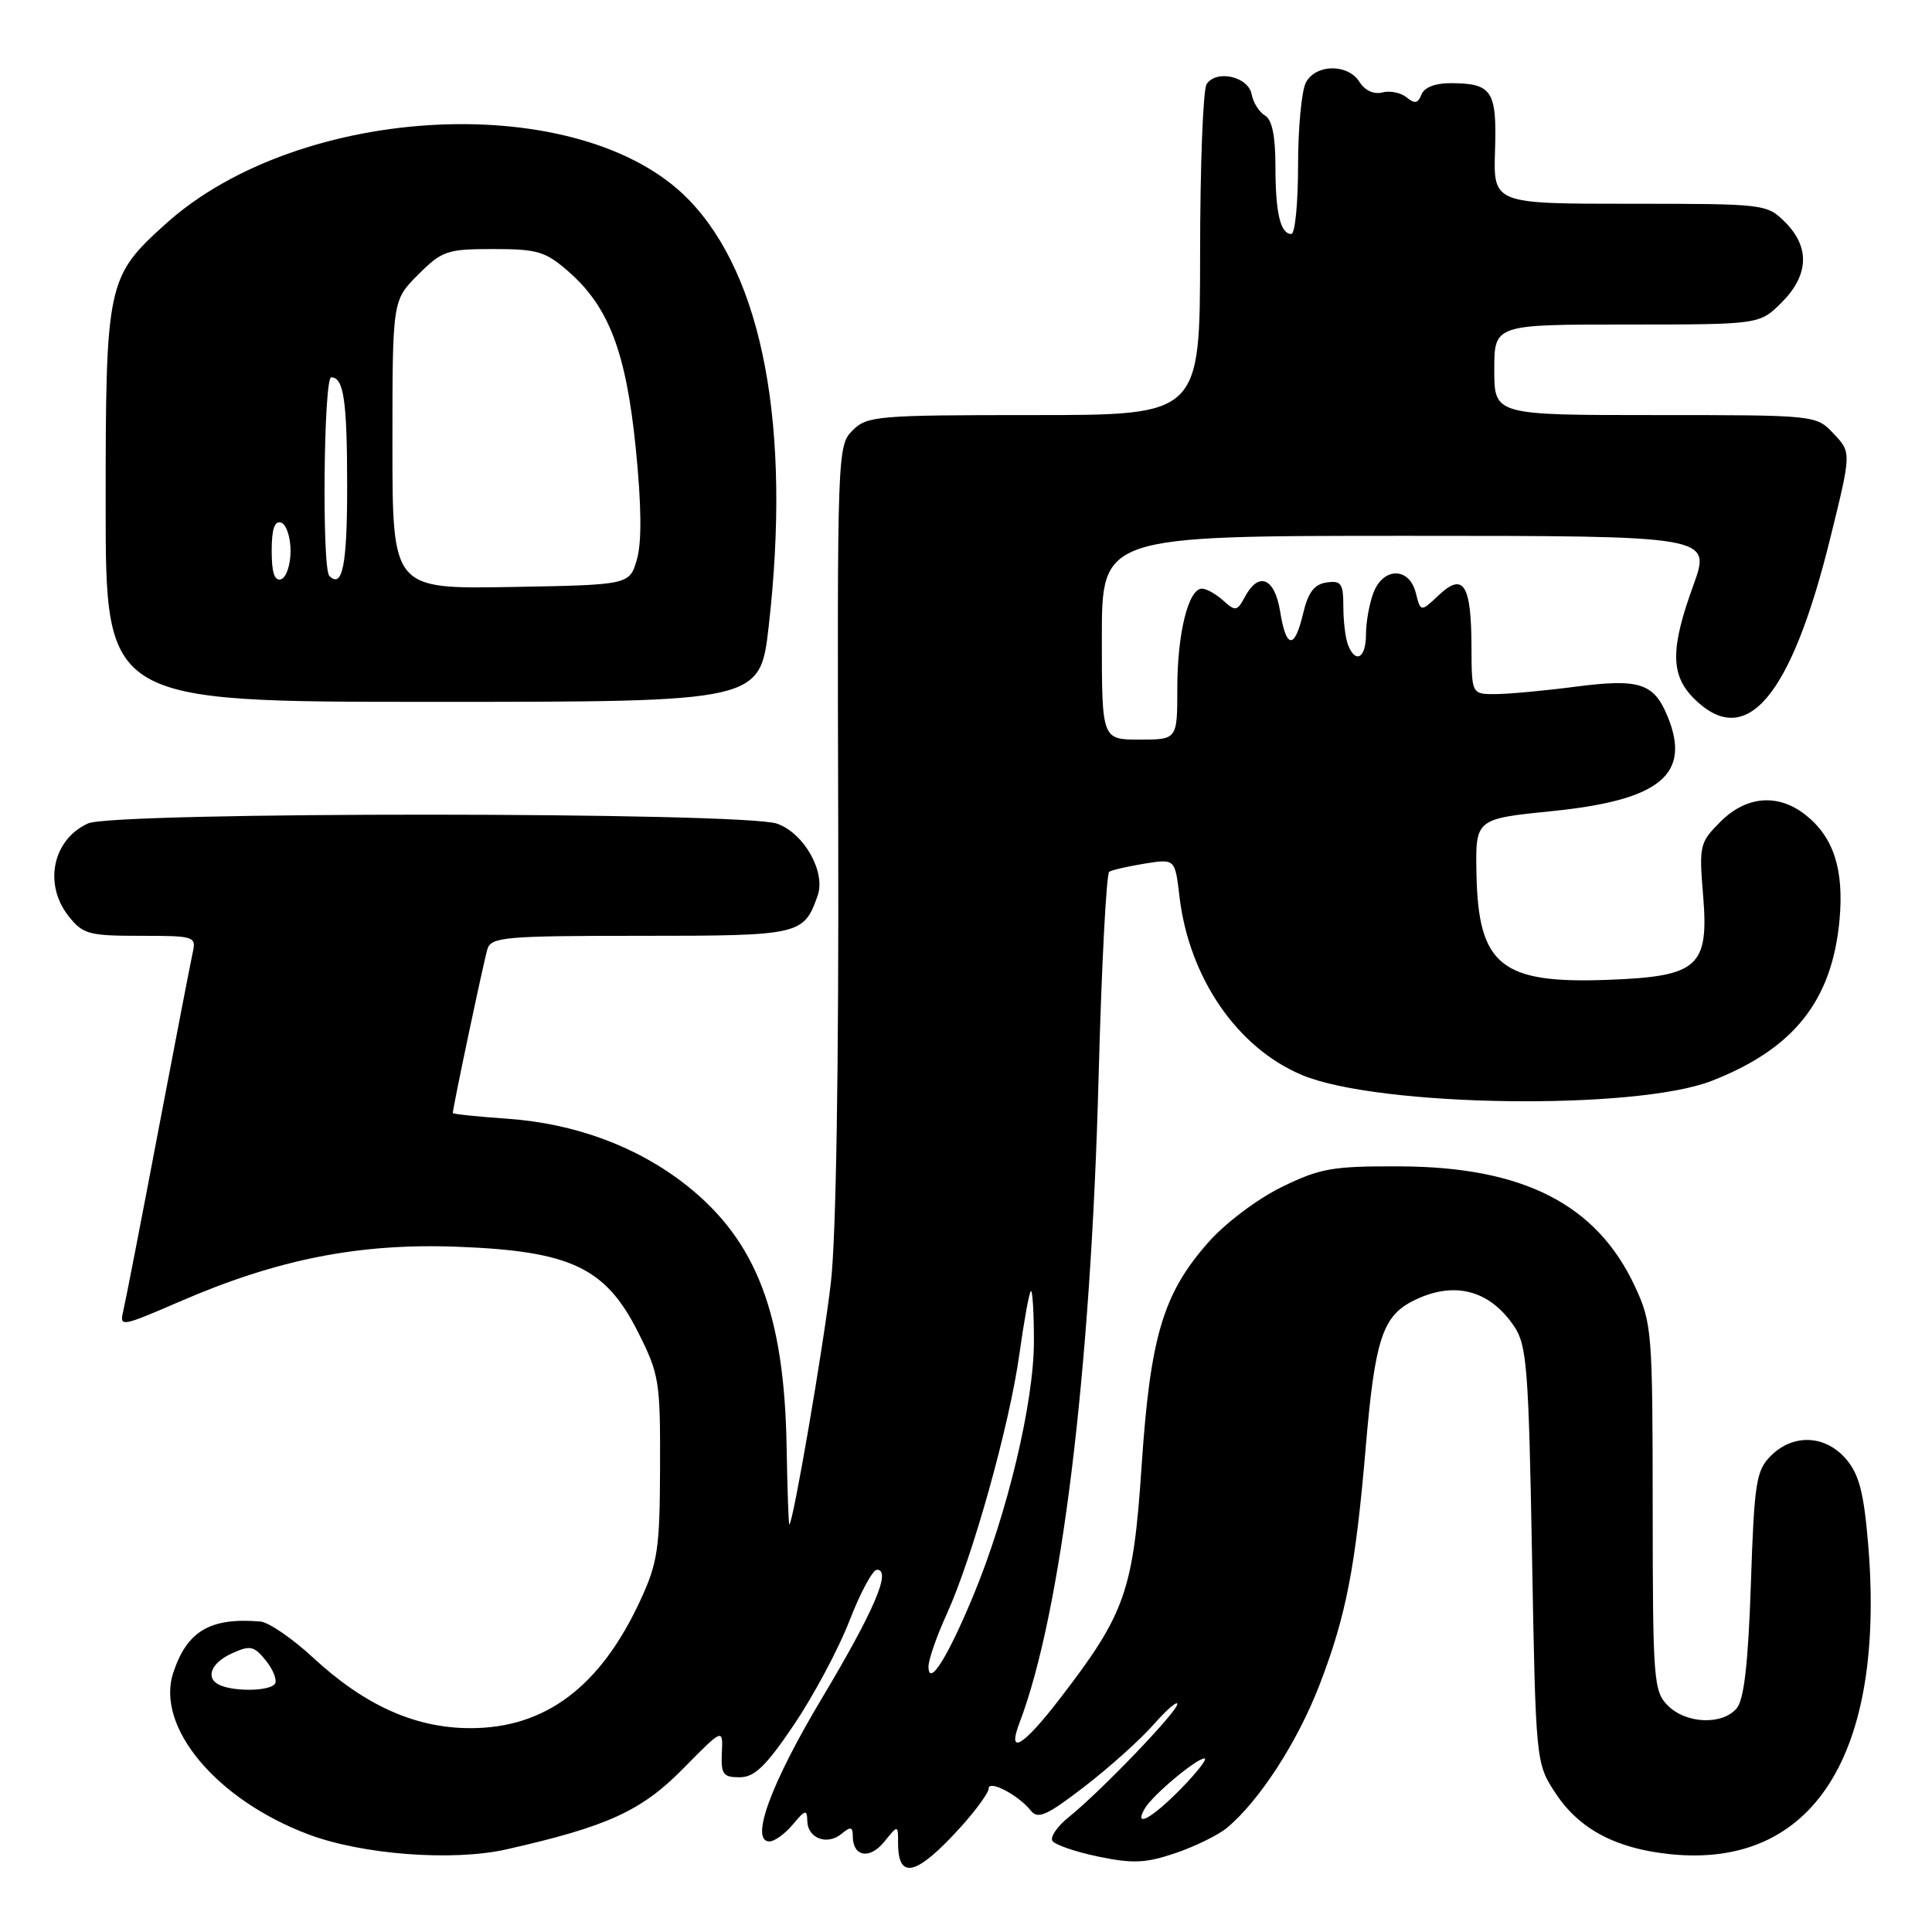 <?xml version="1.0" encoding="UTF-8" standalone="no"?>
<!DOCTYPE svg PUBLIC "-//W3C//DTD SVG 1.1//EN" "http://www.w3.org/Graphics/SVG/1.1/DTD/svg11.dtd" >
<svg xmlns="http://www.w3.org/2000/svg" xmlns:xlink="http://www.w3.org/1999/xlink" version="1.1" viewBox="0 0 256 256">
 <g >
 <path fill="currentColor"
d=" M 127.34 242.05 C 129.35 239.82 131.00 237.54 131.00 236.99 C 131.00 235.79 134.95 237.85 136.59 239.92 C 137.53 241.10 138.73 240.56 143.70 236.73 C 146.99 234.20 151.10 230.51 152.84 228.53 C 154.58 226.55 156.00 225.32 156.00 225.80 C 156.00 226.81 145.82 237.40 141.66 240.74 C 140.12 241.96 139.13 243.40 139.45 243.92 C 139.77 244.44 142.51 245.38 145.53 246.01 C 150.12 246.96 151.83 246.88 155.77 245.54 C 158.37 244.66 161.44 243.15 162.59 242.19 C 166.90 238.59 171.92 230.82 174.83 223.29 C 178.38 214.08 179.62 207.67 180.99 191.50 C 182.17 177.68 183.19 174.47 187.09 172.45 C 192.49 169.66 197.29 170.82 200.61 175.71 C 202.32 178.23 202.55 181.17 203.00 206.08 C 203.50 233.65 203.50 233.65 206.16 237.67 C 209.29 242.39 214.13 244.95 221.32 245.69 C 240.23 247.63 249.86 232.52 247.54 204.60 C 246.96 197.73 246.34 195.35 244.60 193.32 C 241.85 190.13 237.61 189.95 234.65 192.90 C 232.70 194.85 232.45 196.40 232.00 209.87 C 231.65 220.34 231.10 225.18 230.13 226.35 C 228.25 228.61 223.43 228.43 221.00 226.00 C 219.11 224.11 219.00 222.66 218.99 199.75 C 218.98 176.39 218.89 175.31 216.63 170.44 C 211.56 159.57 201.84 154.61 185.50 154.55 C 176.53 154.51 174.91 154.80 169.79 157.31 C 166.57 158.89 162.32 162.10 160.07 164.66 C 154.11 171.43 152.41 177.14 151.27 194.25 C 150.16 210.82 149.12 213.80 140.47 225.04 C 135.55 231.44 133.39 232.73 135.10 228.25 C 140.63 213.73 144.54 181.81 145.57 142.72 C 145.96 128.00 146.60 115.75 146.98 115.51 C 147.37 115.27 149.49 114.79 151.69 114.43 C 155.70 113.79 155.70 113.79 156.29 118.83 C 157.57 129.58 163.95 138.86 172.53 142.45 C 182.67 146.69 216.69 147.17 226.81 143.22 C 237.72 138.96 242.77 132.58 243.75 121.86 C 244.35 115.19 242.95 110.89 239.23 107.97 C 235.60 105.11 231.40 105.45 227.97 108.88 C 225.22 111.63 225.12 112.04 225.67 118.63 C 226.45 128.11 225.04 129.38 213.15 129.83 C 198.90 130.38 195.87 127.94 195.64 115.75 C 195.50 108.50 195.50 108.50 205.72 107.47 C 220.01 106.02 224.15 102.60 220.94 94.87 C 219.14 90.52 217.22 89.90 208.84 90.98 C 204.81 91.51 200.04 91.95 198.25 91.97 C 195.00 92.00 195.00 92.00 194.98 85.75 C 194.96 77.46 193.92 75.79 190.68 78.83 C 188.25 81.12 188.25 81.12 187.60 78.56 C 186.74 75.12 183.28 75.12 181.98 78.57 C 181.44 79.98 181.00 82.45 181.00 84.07 C 181.00 87.22 179.60 88.01 178.61 85.42 C 178.27 84.55 178.00 82.27 178.00 80.35 C 178.00 77.32 177.71 76.90 175.78 77.18 C 174.15 77.42 173.34 78.48 172.68 81.25 C 171.54 86.10 170.42 86.01 169.62 81.00 C 168.90 76.55 166.78 75.68 164.96 79.08 C 163.93 81.00 163.70 81.04 162.09 79.58 C 161.13 78.71 159.86 78.00 159.27 78.00 C 157.47 78.00 156.00 83.92 156.00 91.15 C 156.00 98.00 156.00 98.00 151.00 98.00 C 146.00 98.00 146.00 98.00 146.00 84.50 C 146.00 71.00 146.00 71.00 186.38 71.00 C 226.75 71.00 226.75 71.00 224.38 77.55 C 221.32 85.96 221.34 89.43 224.45 92.55 C 231.36 99.45 237.32 92.43 242.54 71.23 C 245.32 59.96 245.32 59.96 242.98 57.48 C 240.65 55.00 240.65 55.00 219.33 55.00 C 198.00 55.00 198.00 55.00 198.00 49.00 C 198.00 43.00 198.00 43.00 215.58 43.00 C 233.15 43.00 233.15 43.00 236.08 40.08 C 239.68 36.47 239.85 32.76 236.55 29.45 C 234.12 27.03 233.88 27.00 215.98 27.00 C 197.87 27.00 197.87 27.00 198.10 19.91 C 198.35 12.01 197.71 11.04 192.22 11.02 C 190.19 11.01 188.71 11.58 188.35 12.53 C 187.90 13.70 187.45 13.79 186.39 12.91 C 185.63 12.28 184.18 11.98 183.16 12.25 C 182.05 12.54 180.85 11.99 180.15 10.87 C 178.62 8.42 174.36 8.46 173.04 10.93 C 172.47 12.00 172.00 16.95 172.00 21.93 C 172.00 26.92 171.60 31.00 171.11 31.00 C 169.65 31.00 169.00 28.20 169.00 21.97 C 169.00 18.01 168.55 15.84 167.61 15.30 C 166.85 14.86 166.06 13.60 165.85 12.50 C 165.41 10.13 161.14 9.18 159.88 11.16 C 159.41 11.90 159.02 22.06 159.02 33.75 C 159.00 55.00 159.00 55.00 137.00 55.00 C 116.20 55.00 114.89 55.11 112.96 57.04 C 110.96 59.04 110.93 60.00 111.07 109.79 C 111.15 141.64 110.79 164.03 110.09 170.00 C 109.09 178.57 105.06 202.00 104.59 202.00 C 104.49 202.00 104.33 197.39 104.23 191.75 C 103.94 174.09 100.23 164.39 90.95 157.05 C 84.48 151.94 76.22 148.87 67.25 148.24 C 63.26 147.96 60.00 147.62 60.00 147.48 C 60.00 146.76 64.12 127.25 64.59 125.75 C 65.08 124.16 66.95 124.00 84.91 124.00 C 106.05 124.00 106.49 123.90 108.34 118.69 C 109.45 115.55 106.54 110.39 102.96 109.14 C 98.46 107.57 15.09 107.54 11.66 109.11 C 6.99 111.24 5.74 117.13 9.07 121.37 C 10.98 123.79 11.74 124.00 18.59 124.00 C 25.80 124.00 26.02 124.07 25.53 126.25 C 25.26 127.49 23.19 138.18 20.94 150.00 C 18.70 161.82 16.62 172.50 16.33 173.72 C 15.82 175.86 16.05 175.82 23.78 172.48 C 36.75 166.85 47.57 164.71 60.57 165.20 C 75.56 165.76 80.21 167.94 84.50 176.43 C 87.35 182.07 87.50 182.97 87.46 194.43 C 87.43 205.24 87.15 207.08 84.85 212.05 C 79.55 223.52 72.24 229.01 62.29 228.99 C 55.01 228.98 48.32 225.97 41.50 219.66 C 38.75 217.11 35.60 214.95 34.50 214.86 C 27.86 214.30 24.78 216.12 22.96 221.64 C 20.59 228.81 28.65 238.46 40.85 243.06 C 47.97 245.75 59.99 246.66 67.11 245.05 C 80.45 242.04 84.99 239.97 90.49 234.38 C 95.80 228.99 95.80 228.99 95.65 232.24 C 95.52 235.09 95.81 235.50 98.00 235.50 C 99.98 235.50 101.49 234.04 105.23 228.50 C 107.82 224.65 111.13 218.46 112.56 214.75 C 114.00 211.04 115.63 208.00 116.20 208.00 C 118.16 208.00 115.84 213.42 108.90 225.04 C 102.13 236.35 99.33 244.00 101.96 244.00 C 102.63 244.00 104.02 242.99 105.06 241.75 C 106.69 239.79 106.94 239.73 106.97 241.28 C 107.01 243.59 109.61 244.57 111.51 242.99 C 112.72 241.99 113.00 242.05 113.00 243.32 C 113.00 246.03 115.24 246.43 117.16 244.05 C 119.00 241.78 119.00 241.78 119.00 244.22 C 119.00 249.19 121.46 248.55 127.34 242.05 Z  M 101.86 82.96 C 104.86 56.60 101.10 36.58 91.24 26.44 C 77.02 11.80 39.78 13.55 21.90 29.71 C 14.18 36.69 14.00 37.53 14.00 66.96 C 14.00 93.00 14.00 93.00 57.36 93.00 C 100.72 93.00 100.72 93.00 101.86 82.96 Z  M 151.70 239.62 C 152.72 237.87 158.53 233.00 159.60 233.00 C 160.04 233.00 158.65 234.80 156.50 237.00 C 152.65 240.94 150.14 242.32 151.70 239.62 Z  M 29.25 223.34 C 27.13 222.48 27.86 220.38 30.73 219.08 C 33.15 217.98 33.65 218.08 35.22 220.02 C 36.19 221.22 36.74 222.61 36.44 223.10 C 35.85 224.05 31.37 224.19 29.25 223.34 Z  M 123.03 220.87 C 123.01 219.97 124.10 216.82 125.45 213.87 C 128.88 206.33 133.76 188.87 135.07 179.45 C 135.68 175.08 136.36 171.31 136.59 171.08 C 136.81 170.85 137.00 173.84 137.00 177.72 C 137.00 185.83 133.47 200.61 128.93 211.52 C 125.54 219.67 123.08 223.56 123.03 220.87 Z  M 52.00 58.93 C 52.00 39.80 52.00 39.80 55.40 36.40 C 58.58 33.22 59.23 33.00 65.37 33.00 C 71.24 33.00 72.29 33.32 75.36 36.01 C 80.70 40.70 82.97 46.70 84.25 59.48 C 85.00 66.95 85.05 71.84 84.40 74.10 C 83.43 77.50 83.43 77.50 67.71 77.78 C 52.00 78.05 52.00 78.05 52.00 58.93 Z  M 36.00 73.00 C 36.00 70.11 36.38 68.96 37.25 69.25 C 37.94 69.48 38.50 71.17 38.50 73.00 C 38.50 74.83 37.94 76.52 37.25 76.75 C 36.38 77.04 36.00 75.89 36.00 73.00 Z  M 43.64 76.31 C 42.64 75.31 42.89 50.00 43.89 50.00 C 45.55 50.00 46.00 53.11 46.00 64.52 C 46.00 74.90 45.37 78.04 43.64 76.31 Z "/>
</g>
</svg>